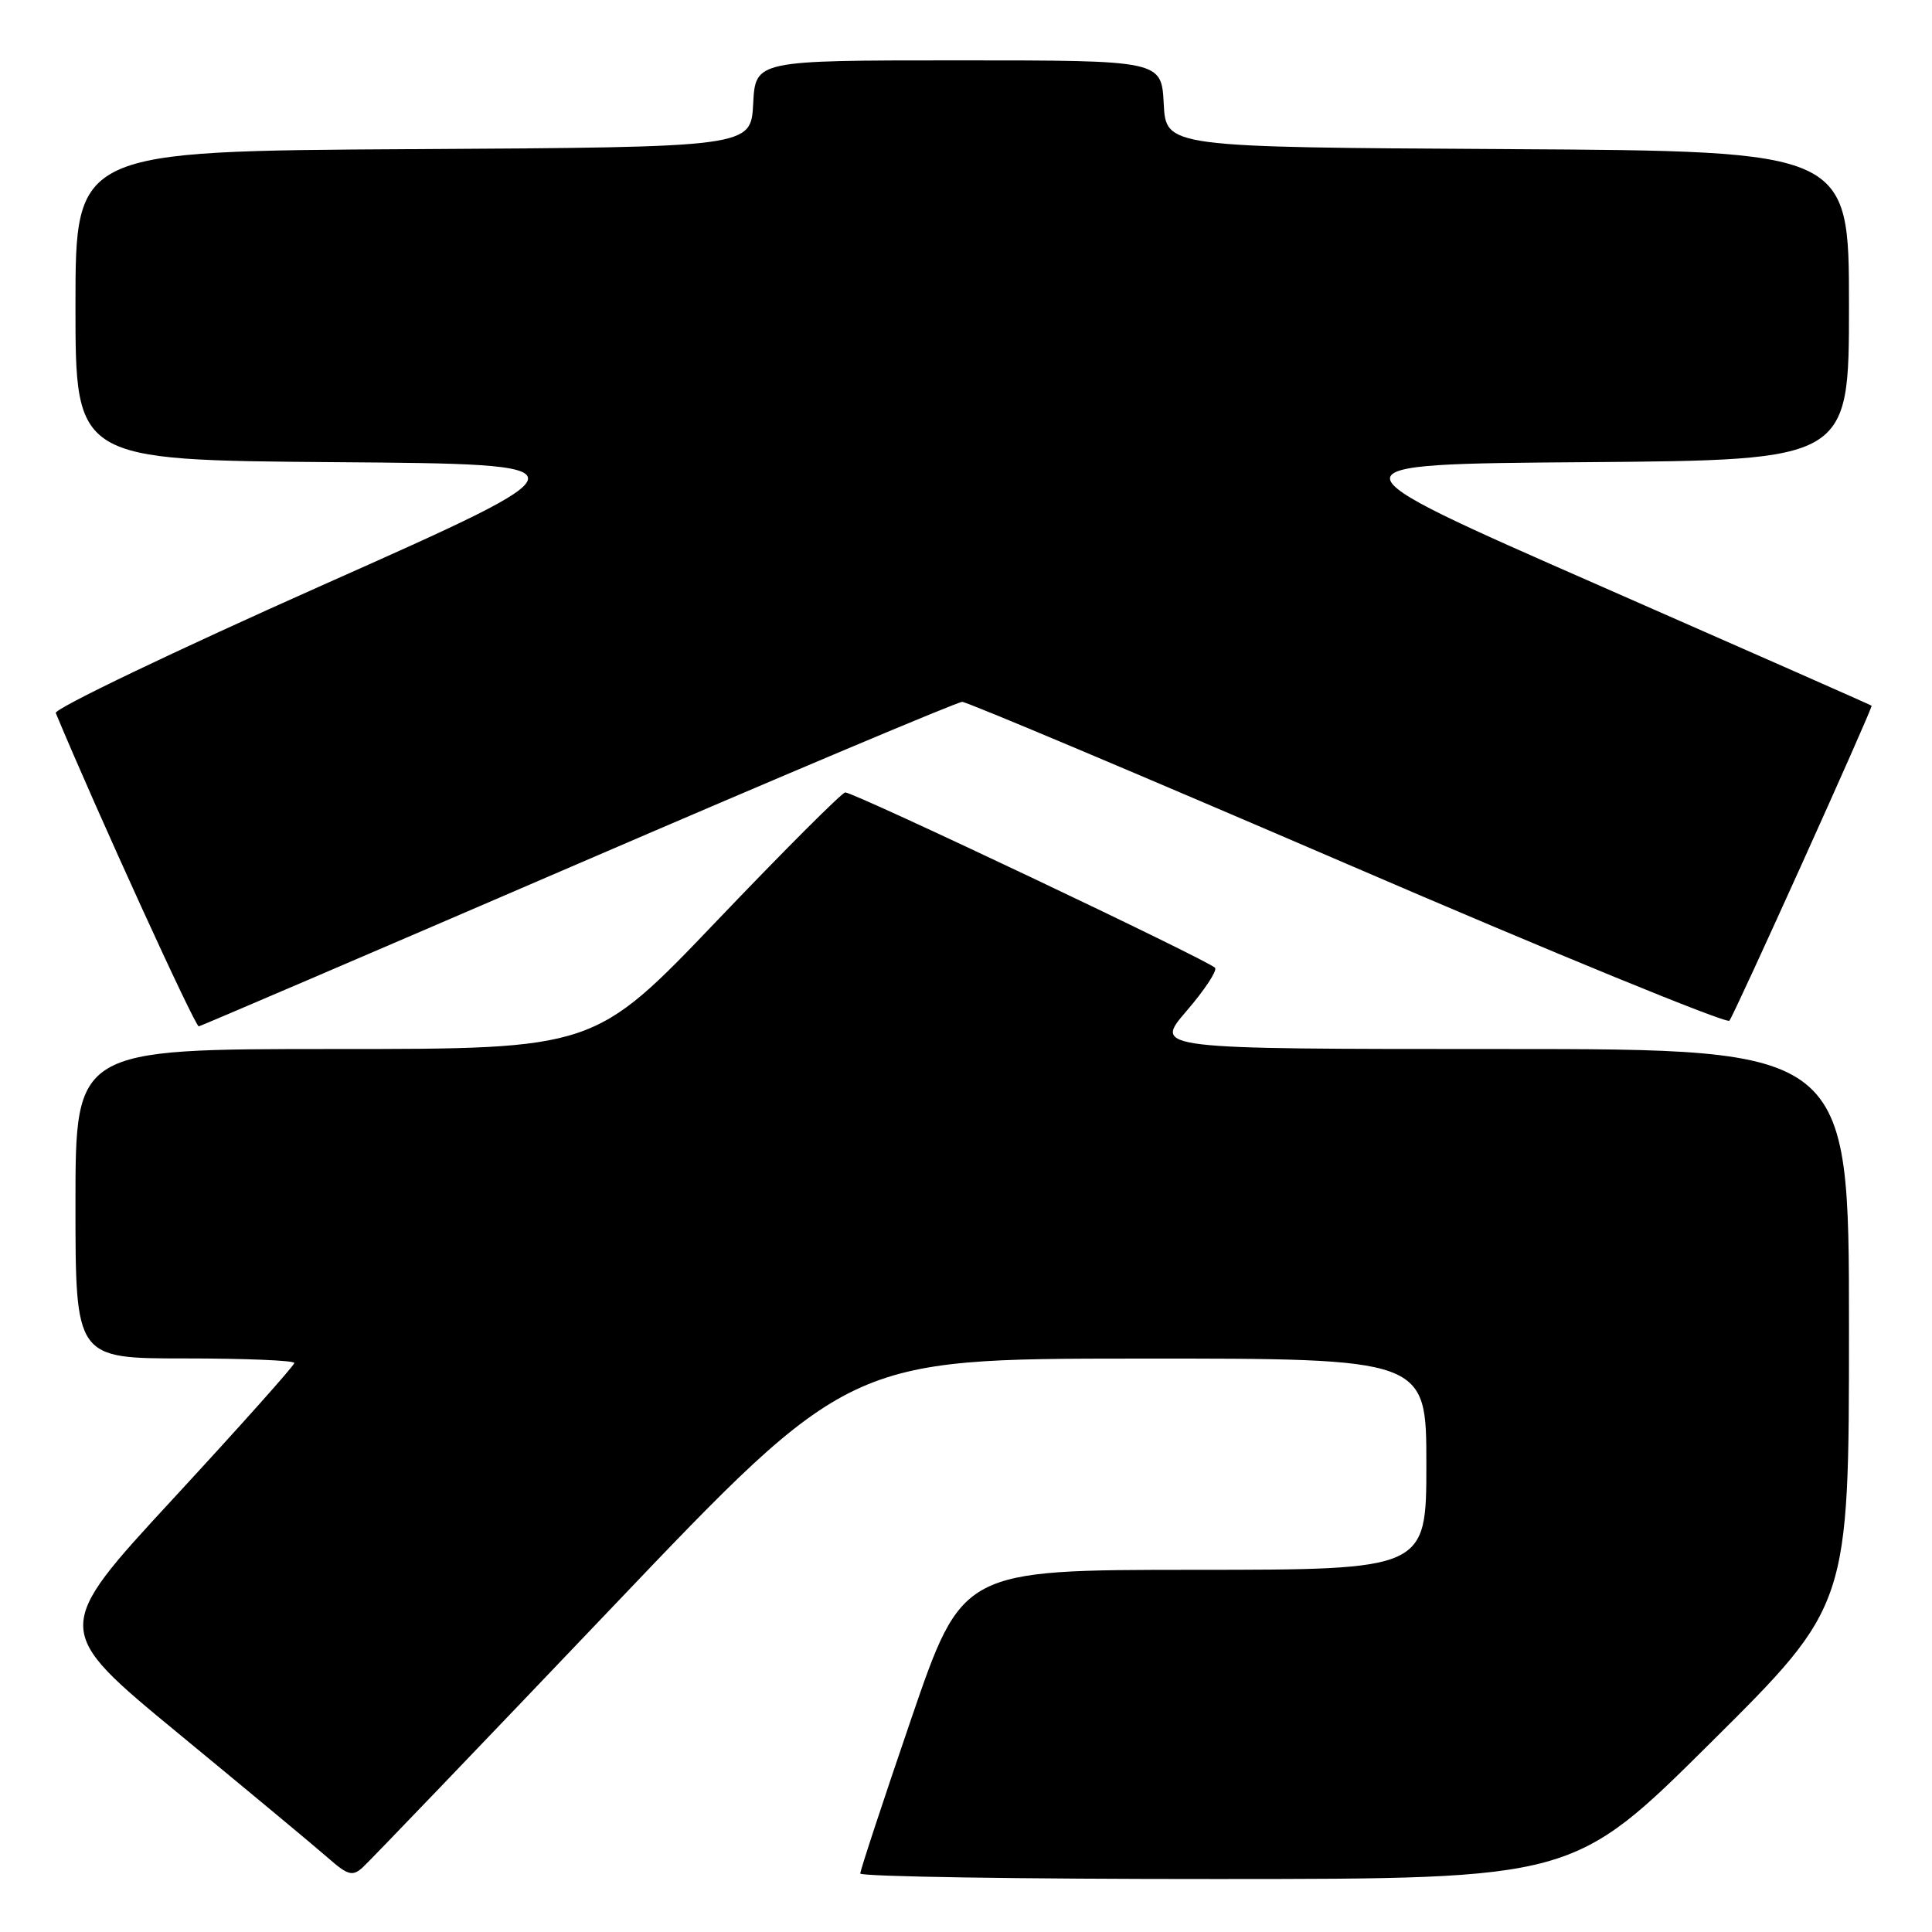<?xml version="1.0" encoding="UTF-8" standalone="no"?>
<!DOCTYPE svg PUBLIC "-//W3C//DTD SVG 1.1//EN" "http://www.w3.org/Graphics/SVG/1.1/DTD/svg11.dtd" >
<svg xmlns="http://www.w3.org/2000/svg" xmlns:xlink="http://www.w3.org/1999/xlink" version="1.1" viewBox="0 0 256 256">
 <g >
 <path fill="currentColor"
d=" M 81.05 213.05 C 112.50 180.04 112.50 180.04 150.75 180.02 C 189.00 180.00 189.00 180.00 189.00 194.00 C 189.00 208.00 189.00 208.00 158.25 208.01 C 127.50 208.02 127.50 208.02 120.74 227.76 C 117.02 238.62 113.99 247.84 113.99 248.25 C 114.00 248.66 135.26 248.99 161.25 248.98 C 208.50 248.97 208.50 248.97 226.75 230.84 C 245.00 212.71 245.00 212.71 245.00 175.86 C 245.00 139.00 245.00 139.00 198.94 139.00 C 152.89 139.00 152.89 139.00 157.19 134.00 C 159.56 131.25 161.28 128.67 161.01 128.25 C 160.45 127.41 113.22 105.00 112.00 105.00 C 111.58 105.00 103.93 112.65 95.00 122.00 C 78.77 139.00 78.77 139.00 44.38 139.00 C 10.00 139.00 10.00 139.00 10.00 159.50 C 10.00 180.00 10.00 180.00 24.50 180.00 C 32.48 180.00 39.00 180.27 39.00 180.60 C 39.00 180.94 31.78 189.02 22.96 198.57 C 6.93 215.93 6.93 215.93 23.67 229.72 C 32.87 237.30 41.78 244.70 43.45 246.17 C 46.09 248.49 46.71 248.66 48.05 247.45 C 48.90 246.69 63.75 231.20 81.05 213.05 Z  M 76.49 114.50 C 103.92 102.67 126.87 93.00 127.50 93.00 C 128.13 93.00 151.08 102.68 178.52 114.50 C 205.95 126.33 228.74 135.66 229.15 135.25 C 229.70 134.70 248.00 94.18 248.00 93.51 C 248.00 93.46 231.64 86.24 211.64 77.46 C 175.28 61.50 175.28 61.50 210.14 61.24 C 245.00 60.97 245.00 60.97 245.00 40.50 C 245.00 20.02 245.00 20.02 199.75 19.76 C 154.50 19.50 154.50 19.50 154.20 13.75 C 153.90 8.00 153.90 8.00 127.00 8.00 C 100.10 8.00 100.10 8.00 99.80 13.75 C 99.50 19.50 99.50 19.50 54.75 19.76 C 10.00 20.02 10.00 20.02 10.00 40.50 C 10.00 60.97 10.00 60.97 44.37 61.24 C 78.75 61.50 78.75 61.50 42.86 77.48 C 23.12 86.27 7.15 93.92 7.39 94.48 C 12.80 107.47 25.83 136.00 26.34 136.00 C 26.49 136.00 49.06 126.33 76.49 114.50 Z "/>
</g>
</svg>